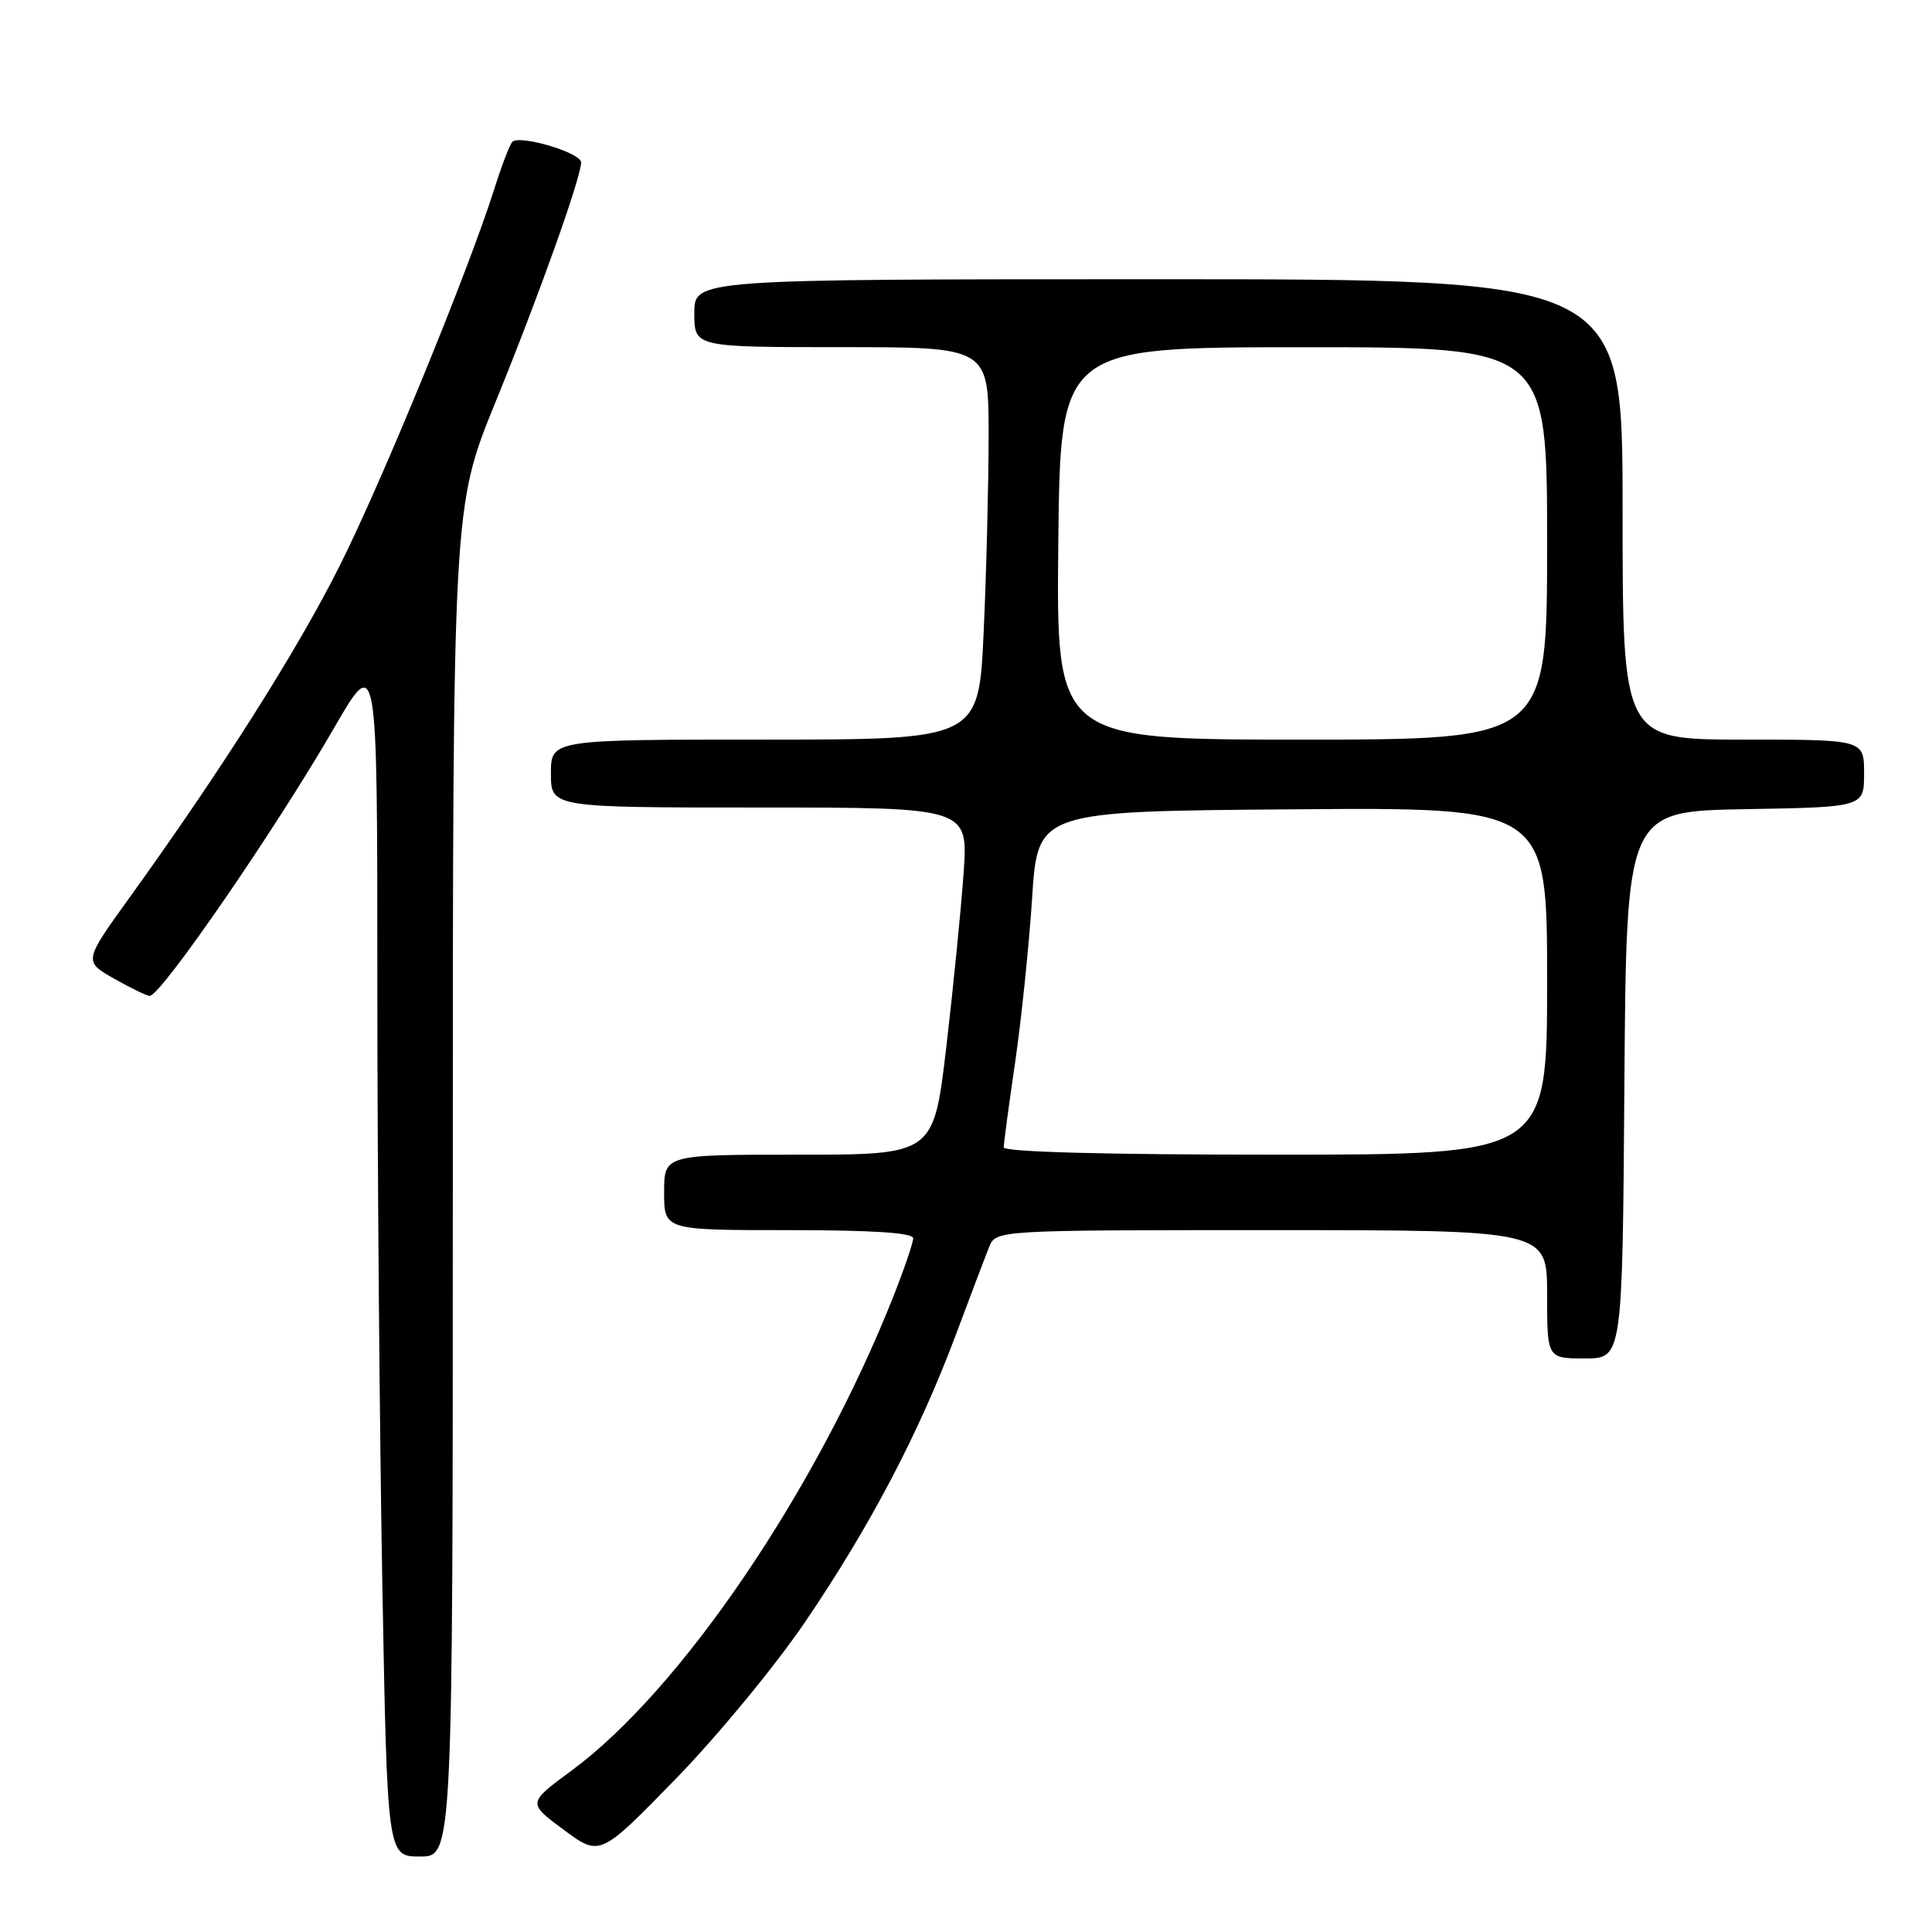 <?xml version="1.0" encoding="UTF-8" standalone="no"?>
<!DOCTYPE svg PUBLIC "-//W3C//DTD SVG 1.1//EN" "http://www.w3.org/Graphics/SVG/1.1/DTD/svg11.dtd" >
<svg xmlns="http://www.w3.org/2000/svg" xmlns:xlink="http://www.w3.org/1999/xlink" version="1.1" viewBox="0 0 256 256">
 <g >
 <path fill="currentColor"
d=" M 60.00 156.57 C 60.00 67.15 60.00 67.15 65.64 53.32 C 71.39 39.23 77.00 23.51 77.00 21.52 C 77.00 20.23 68.80 17.80 67.87 18.81 C 67.53 19.19 66.46 21.98 65.51 25.00 C 62.04 35.96 50.65 63.73 45.00 74.99 C 39.36 86.23 29.40 101.95 17.16 118.94 C 11.08 127.38 11.08 127.38 15.14 129.69 C 17.38 130.96 19.50 131.98 19.85 131.96 C 21.38 131.87 36.54 109.83 44.20 96.57 C 50.00 86.53 50.00 86.53 50.00 130.10 C 50.00 154.07 50.30 189.95 50.66 209.84 C 51.32 246.00 51.32 246.00 55.66 246.00 C 60.00 246.00 60.00 246.00 60.00 156.57 Z  M 106.68 214.92 C 115.27 202.28 121.74 189.96 126.59 177.03 C 128.55 171.79 130.56 166.49 131.06 165.25 C 131.96 163.00 131.96 163.00 168.48 163.00 C 205.00 163.00 205.00 163.00 205.00 171.50 C 205.00 180.00 205.00 180.00 209.99 180.00 C 214.98 180.00 214.98 180.00 215.24 143.75 C 215.50 107.50 215.50 107.50 231.25 107.22 C 247.00 106.95 247.00 106.95 247.00 102.47 C 247.00 98.00 247.00 98.00 231.00 98.00 C 215.00 98.00 215.00 98.00 215.00 67.50 C 215.00 37.00 215.00 37.00 153.50 37.00 C 92.00 37.00 92.00 37.00 92.00 41.50 C 92.00 46.00 92.00 46.00 111.50 46.00 C 131.00 46.00 131.00 46.00 131.00 57.75 C 130.99 64.21 130.70 75.91 130.34 83.75 C 129.69 98.00 129.69 98.00 101.34 98.00 C 73.00 98.00 73.00 98.00 73.00 102.50 C 73.00 107.00 73.00 107.00 100.65 107.00 C 128.30 107.00 128.30 107.00 127.68 115.73 C 127.34 120.53 126.31 130.88 125.39 138.73 C 123.71 153.00 123.71 153.00 105.86 153.00 C 88.00 153.00 88.00 153.00 88.00 158.00 C 88.00 163.00 88.00 163.00 104.50 163.00 C 115.64 163.00 121.00 163.35 121.00 164.08 C 121.00 164.67 119.81 168.16 118.36 171.83 C 108.19 197.48 90.21 223.96 75.71 234.63 C 69.90 238.91 69.90 238.91 74.70 242.46 C 79.50 246.01 79.50 246.01 89.50 235.75 C 95.00 230.11 102.73 220.74 106.68 214.92 Z  M 133.00 152.03 C 133.00 151.50 133.68 146.43 134.51 140.78 C 135.33 135.13 136.35 125.33 136.76 119.00 C 137.50 107.50 137.50 107.50 171.25 107.24 C 205.00 106.97 205.00 106.97 205.00 129.99 C 205.00 153.00 205.00 153.00 169.00 153.00 C 146.42 153.00 133.00 152.64 133.00 152.03 Z  M 140.23 72.01 C 140.50 46.01 140.50 46.01 172.75 46.01 C 205.00 46.00 205.00 46.00 205.00 72.00 C 205.00 98.00 205.00 98.00 172.48 98.00 C 139.96 98.00 139.96 98.00 140.23 72.01 Z "/>
</g>
</svg>